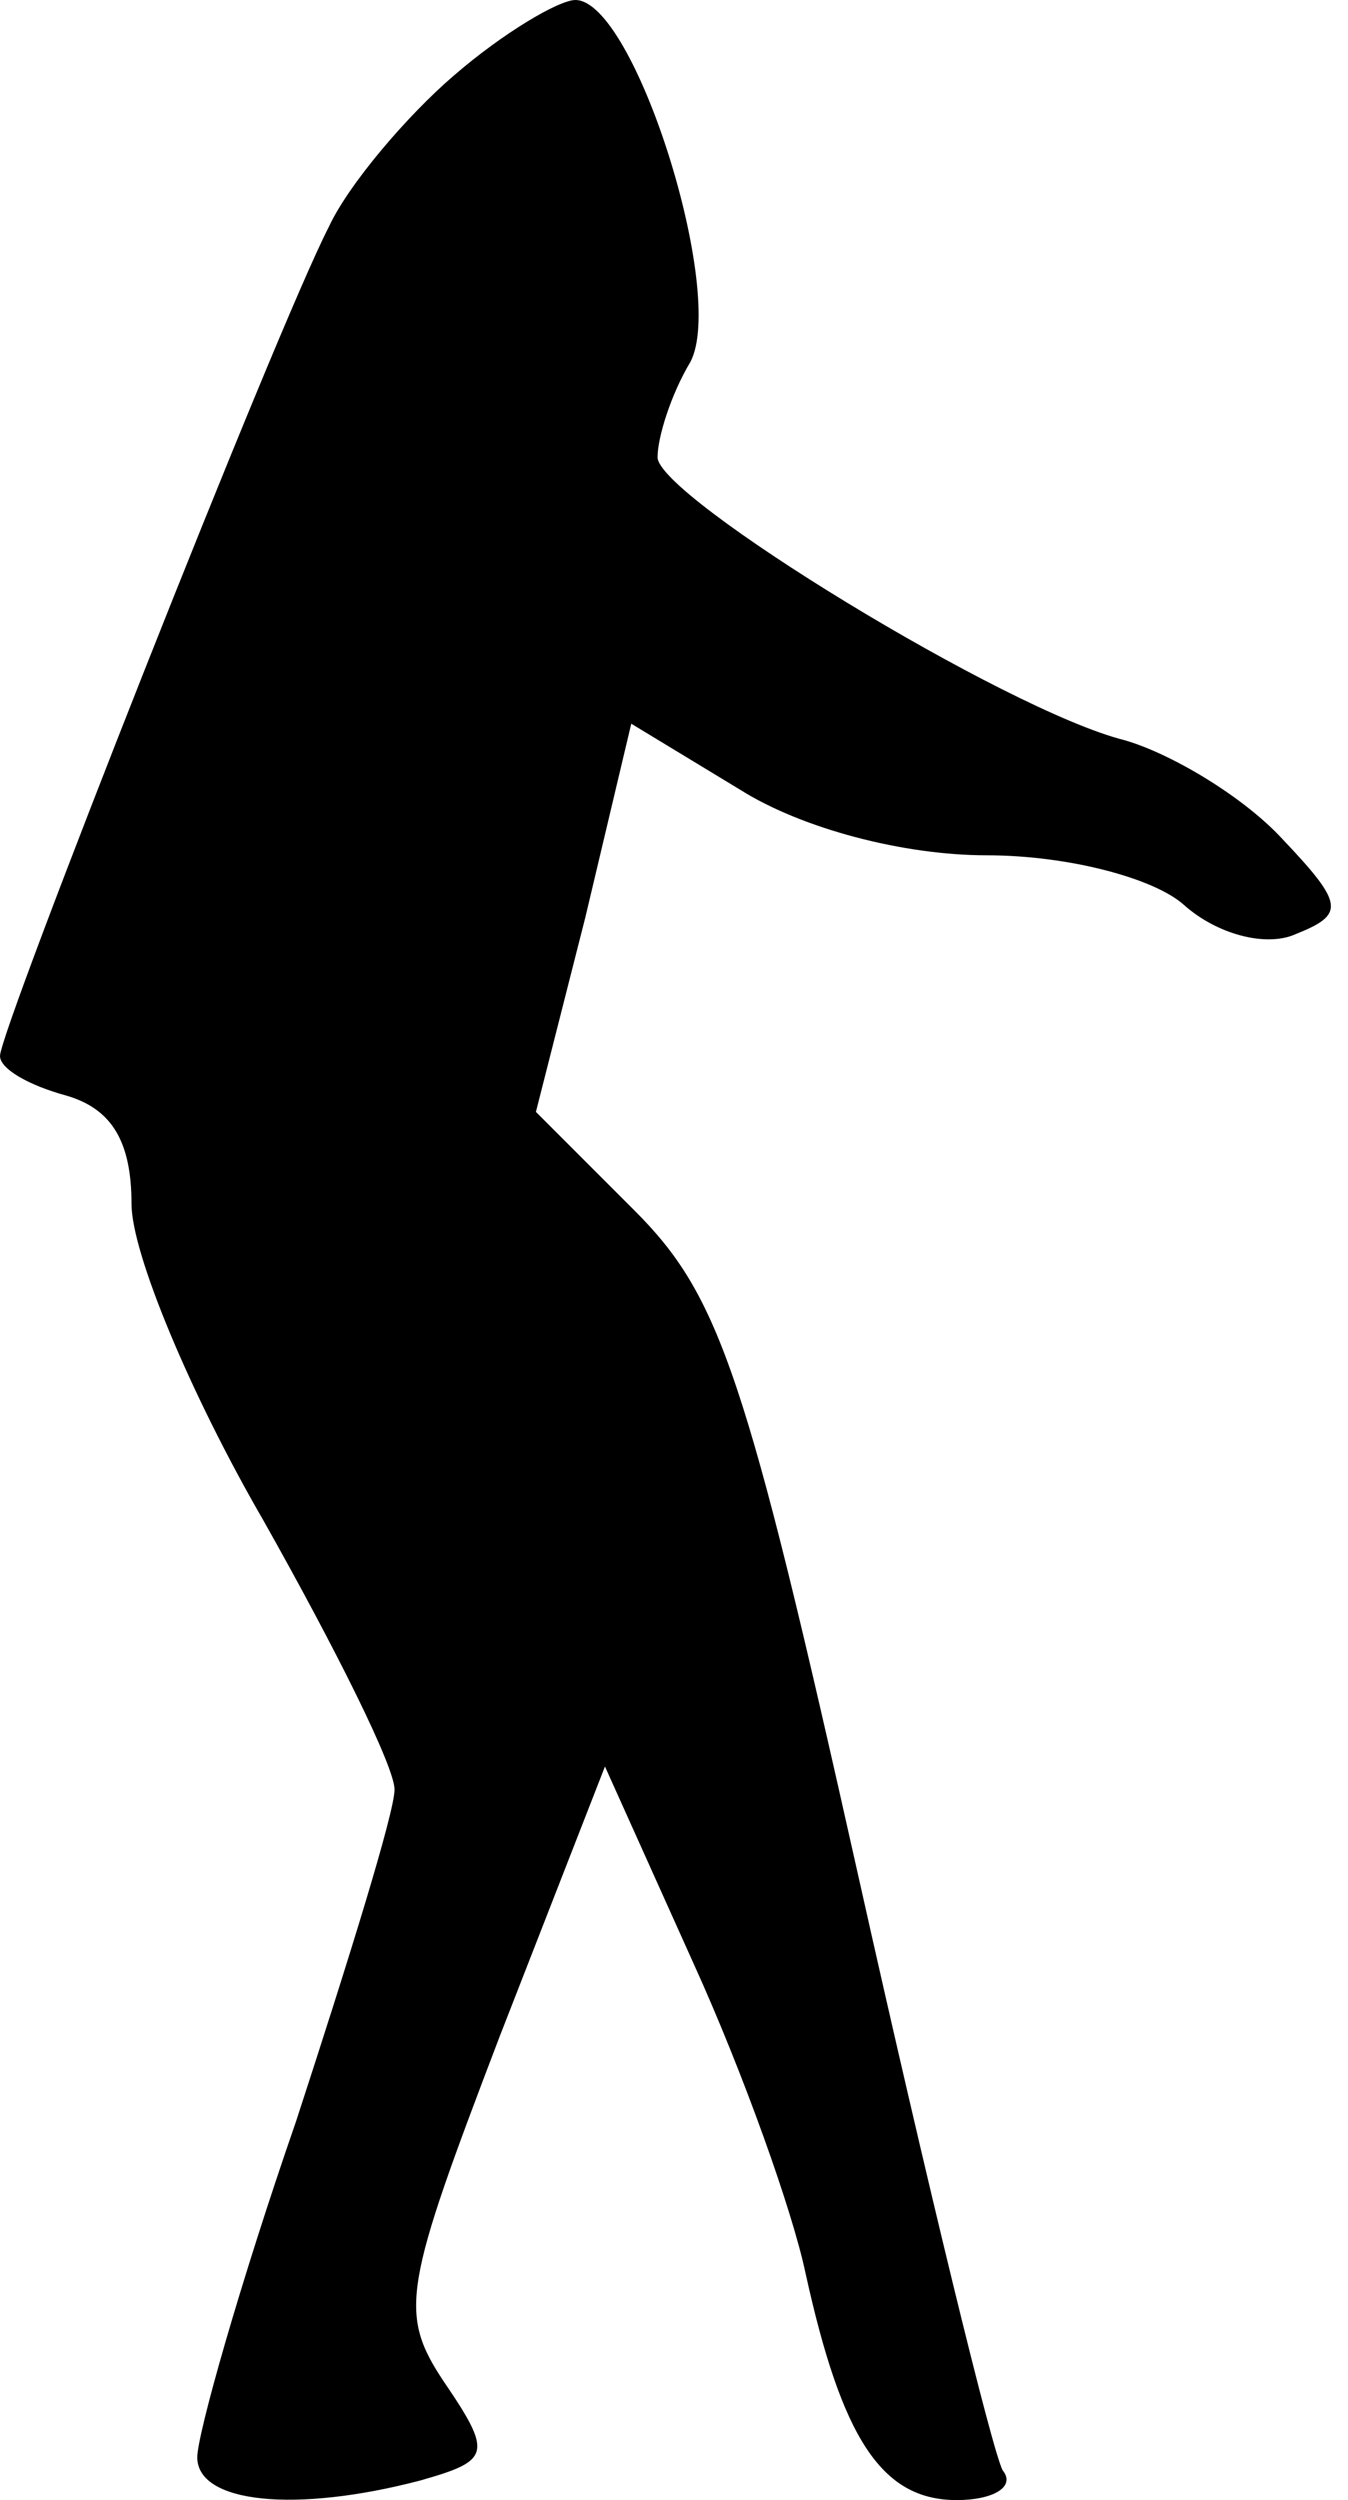 <?xml version="1.0" standalone="no"?>
<!DOCTYPE svg PUBLIC "-//W3C//DTD SVG 20010904//EN"
 "http://www.w3.org/TR/2001/REC-SVG-20010904/DTD/svg10.dtd">
<svg version="1.0" xmlns="http://www.w3.org/2000/svg"
 width="41pt" height="76pt" viewBox="0 0 41 76"
 preserveAspectRatio="xMidYMid meet">
<g transform="translate(0,76) scale(0.1,-0.1)"
fill="#000000" stroke="none">
<path fill="#000000" stroke="none" d="M138 737 c-14 -12 -32 -33 -38 -46 -16
-31 -100 -244 -100 -252 0 -4 9 -9 20 -12 14 -4 20 -14 20 -33 0 -15 18 -58
40 -96 22 -39 40 -75 40 -82 0 -7 -14 -52 -30 -101 -17 -49 -30 -95 -30 -102
0 -14 30 -17 68 -7 21 6 22 8 7 30 -14 21 -12 29 17 105 l32 82 27 -60 c15
-33 30 -75 34 -94 11 -50 23 -69 46 -69 11 0 18 4 14 9 -3 5 -23 87 -44 181
-34 152 -42 176 -68 202 l-30 30 15 59 14 59 33 -20 c19 -12 50 -20 75 -20 25
0 51 -7 60 -15 10 -9 25 -13 34 -9 15 6 15 9 -4 29 -12 13 -34 26 -48 30 -36
9 -142 74 -142 86 0 6 4 19 10 29 11 21 -17 110 -35 110 -5 0 -22 -10 -37 -23z"/>
</g>
</svg>
